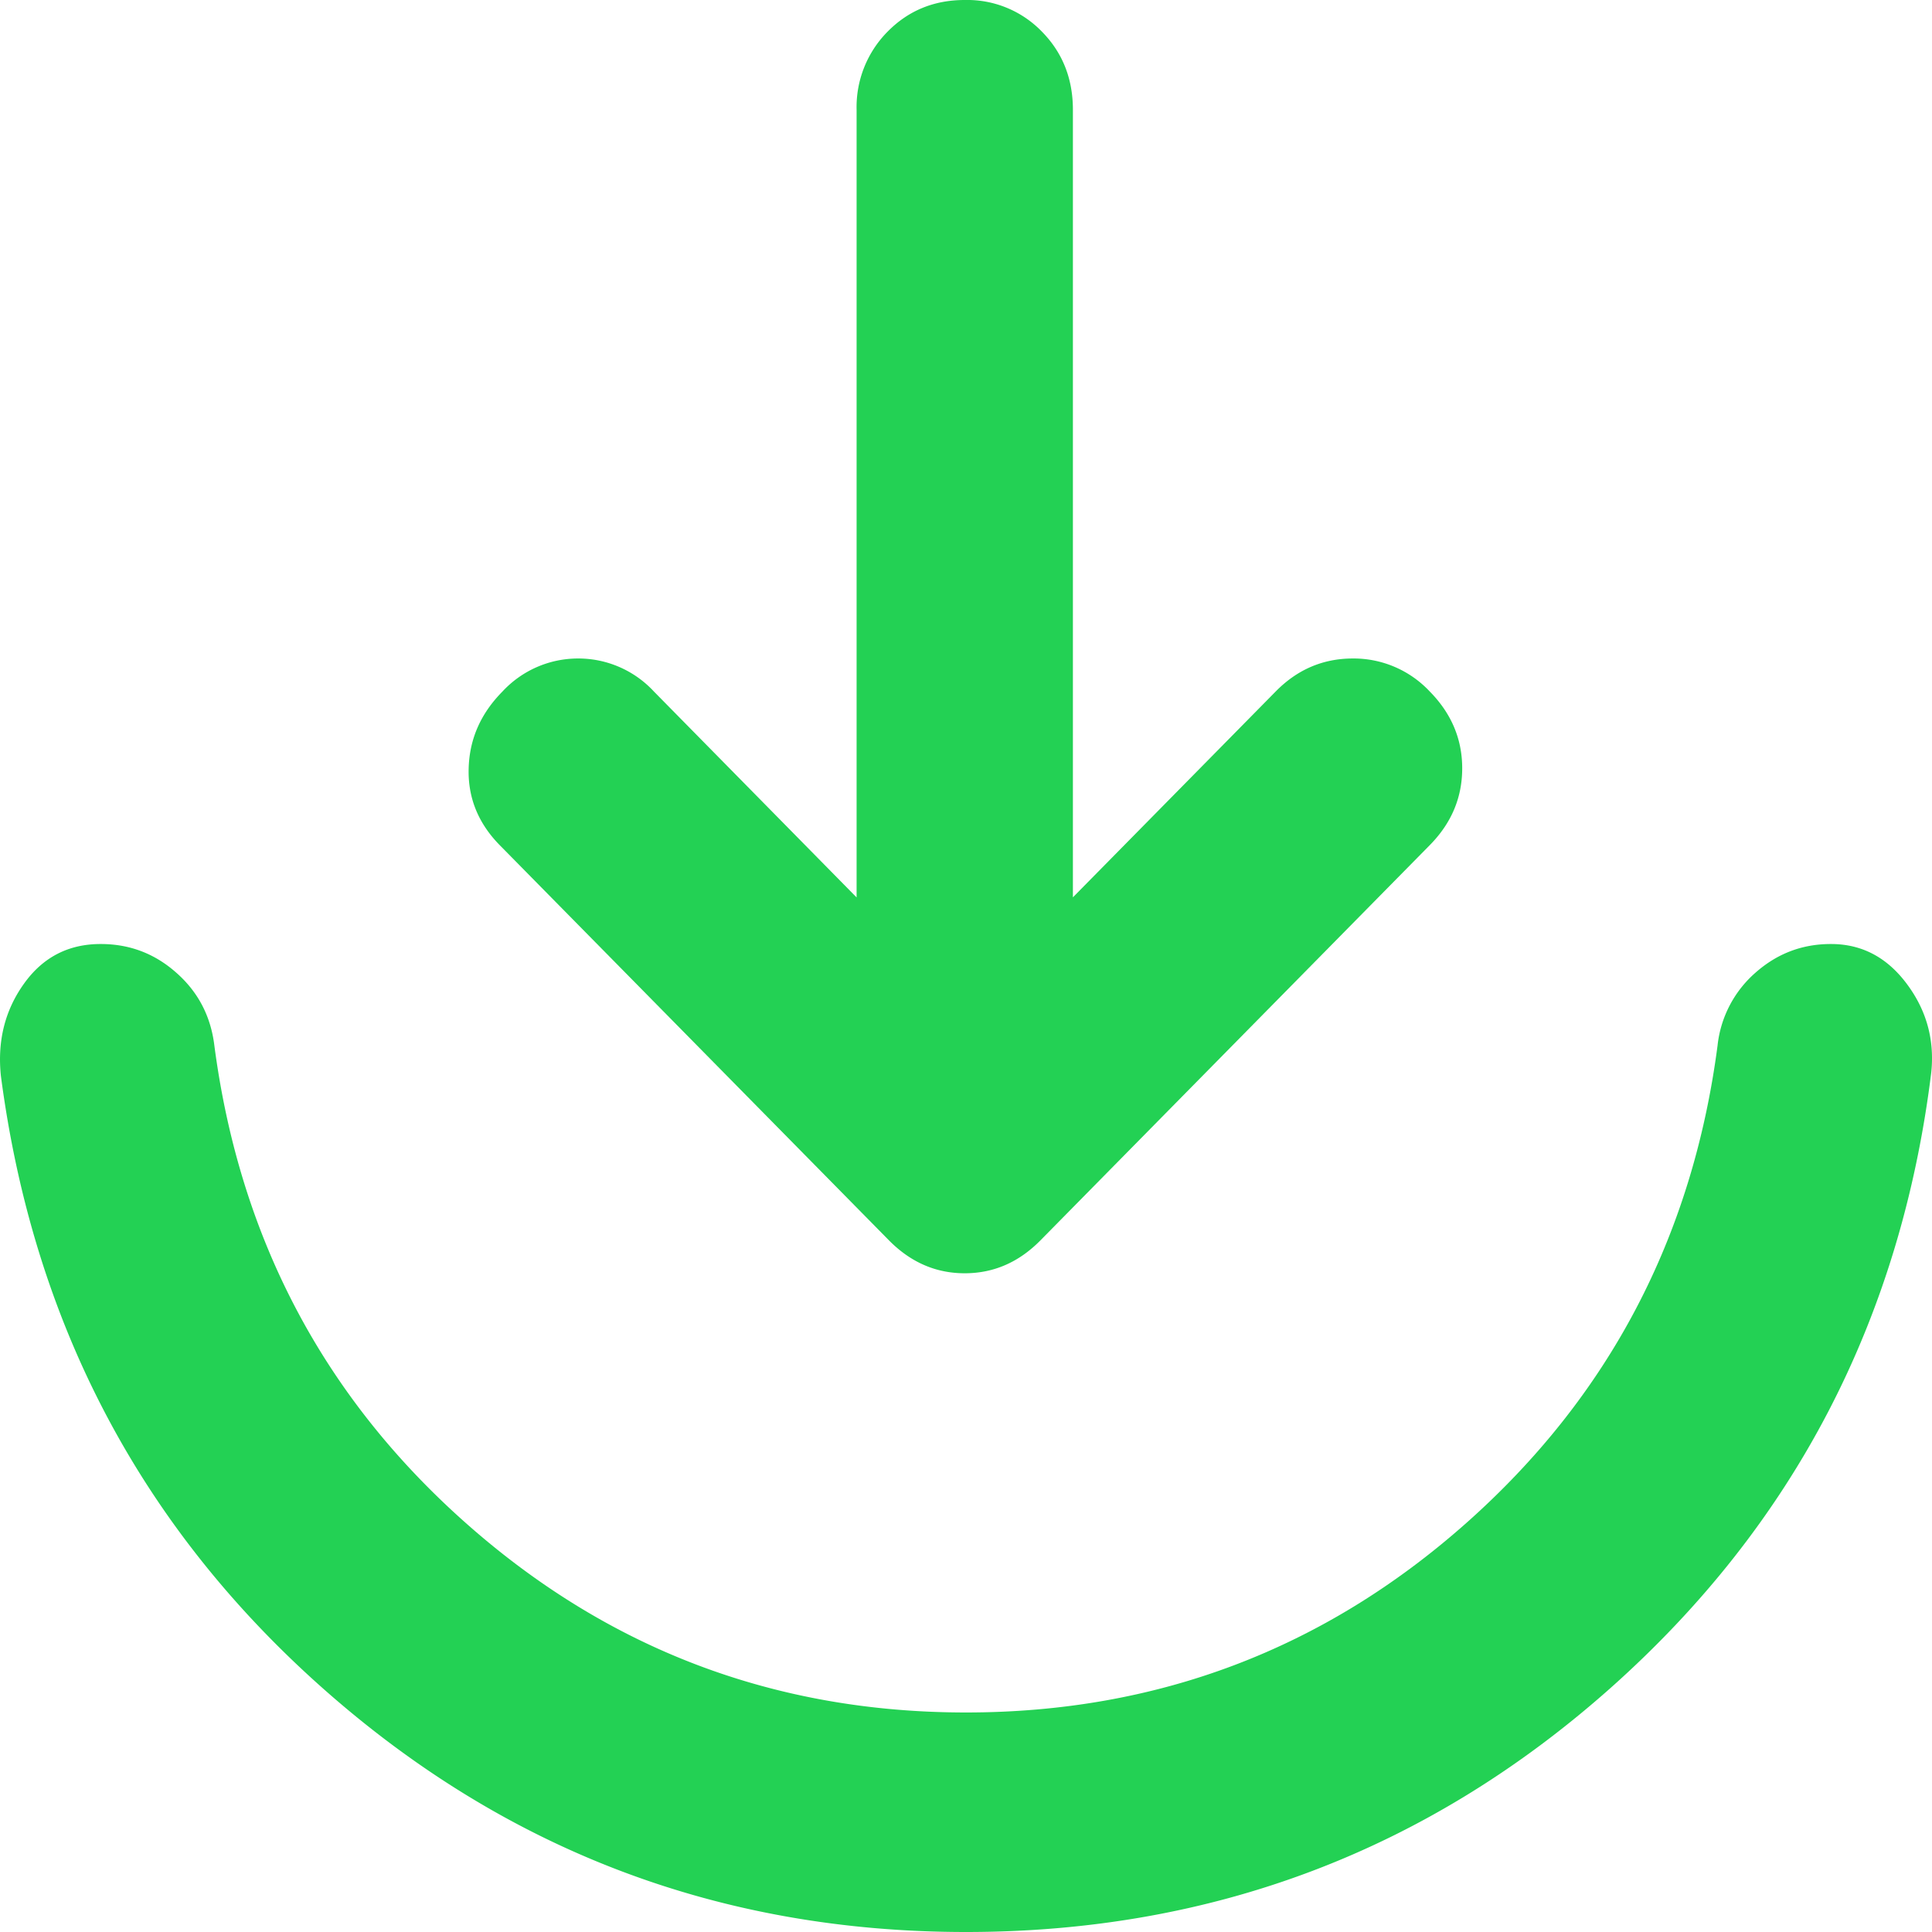 <svg xmlns="http://www.w3.org/2000/svg" width="24" height="24" fill="none"><path fill="#23D154" d="M12 21.273c2.373 0 4.445-.784 6.213-2.352 1.769-1.569 2.81-3.546 3.123-5.932a1.4 1.4 0 0 1 .47-.905c.27-.239.583-.358.941-.357.38 0 .694.165.94.495.247.33.347.7.303 1.107-.381 3.069-1.708 5.614-3.98 7.637C17.735 22.989 15.066 24 12 24c-3.045 0-5.704-1.006-7.977-3.016-2.273-2.011-3.61-4.551-4.012-7.62-.045-.432.05-.813.286-1.143.235-.33.554-.495.956-.494.359 0 .672.12.94.359.27.239.426.54.47.903.314 2.386 1.355 4.363 3.124 5.931 1.769 1.569 3.84 2.353 6.213 2.353Z"/><path fill="#23D154" d="M10.641 1.364v9.784L8.123 8.59a1.28 1.28 0 0 0-.94-.41 1.28 1.28 0 0 0-.941.41c-.27.273-.41.59-.42.954-.011.364.118.682.386.955l4.836 4.91c.269.272.582.408.94.408.359 0 .672-.136.941-.409l4.836-4.909c.269-.273.403-.59.403-.955 0-.363-.134-.681-.403-.954a1.295 1.295 0 0 0-.956-.41c-.37 0-.69.137-.958.41l-2.519 2.557V1.364c0-.386-.128-.71-.385-.971A1.29 1.29 0 0 0 11.985 0c-.38 0-.699.13-.957.391a1.331 1.331 0 0 0-.387.973Z"/></svg>